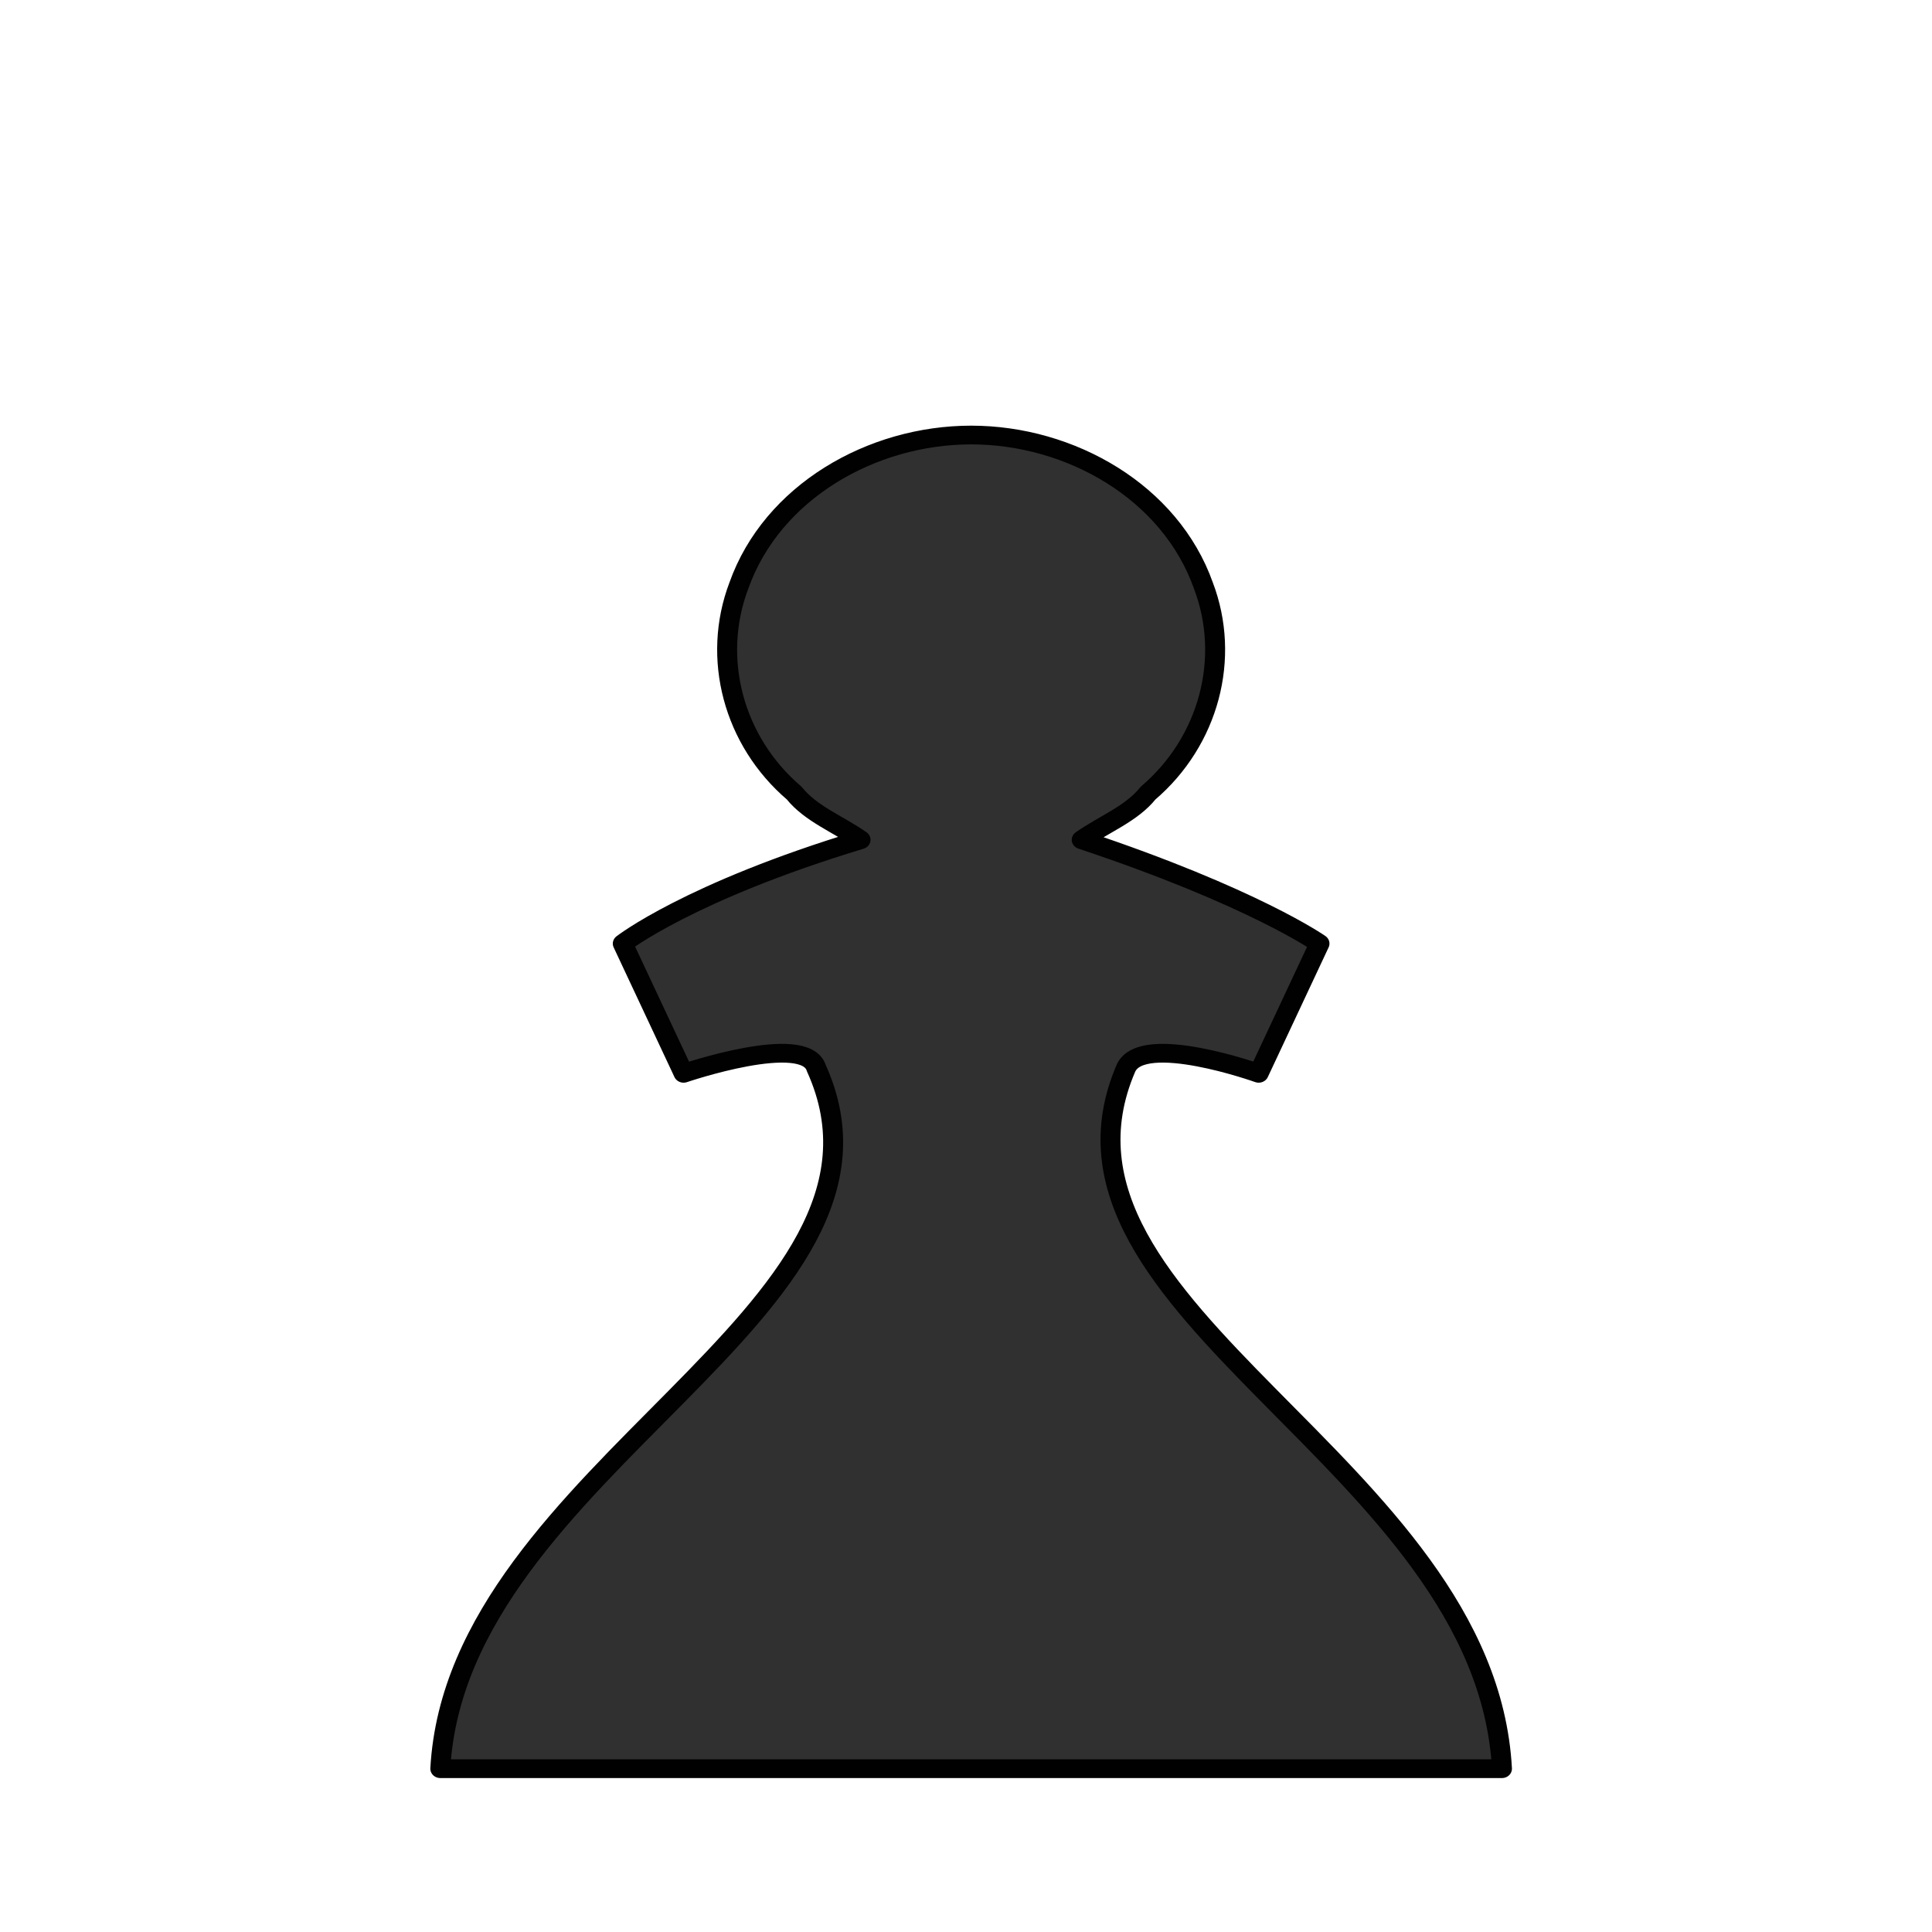 <svg width="50mm" height="50mm" clip-rule="evenodd" fill-rule="evenodd" image-rendering="optimizeQuality" shape-rendering="geometricPrecision" text-rendering="geometricPrecision" version="1.1" viewBox="0 0 50 50" xmlns="http://www.w3.org/2000/svg" xmlns:xlink="http://www.w3.org/1999/xlink">
 <defs>
  <linearGradient id="linearGradient3604" x1="-296.78" x2="-277.22" y1="-718.35" y2="-718.35" gradientTransform="matrix(.759 0 0 -.752 203.29 163.85)" gradientUnits="userSpaceOnUse">
   <stop stop-color="#303030" offset="0"/>
   <stop stop-color="#1E1E1E" offset="1"/>
  </linearGradient>
 </defs>
 <g transform="matrix(1.431 0 0 1.343 435.83 993.26)" fill="#141414" stroke="#050505" stroke-width=".254">
  <g fill="#141414" stroke="#050505" stroke-width=".254">
   <path class="st19" d="m-287-731.2c-1.8 0-3.6 1.1-4.2 2.9-0.5 1.4-0.1 3 1 4 0.3 0.4 0.8 0.6 1.2 0.9-3.1 1-4.3 2-4.3 2l1.1 2.5s2.2-0.8 2.4-0.1c2 4.7-6.5 7.7-6.8 13.5h19.2c-0.3-5.9-8.7-8.8-6.8-13.5 0.3-0.7 2.4 0.1 2.4 0.1l1.1-2.5s-1.2-0.9-4.3-2c0.4-0.3 0.9-0.5 1.2-0.9 1.1-1 1.5-2.6 1-4-0.6-1.8-2.4-2.9-4.2-2.9z" fill="url(#linearGradient3604)" stroke="#010101" stroke-linecap="round" stroke-linejoin="round" stroke-width=".361"/>
  </g>
 </g>
</svg>
